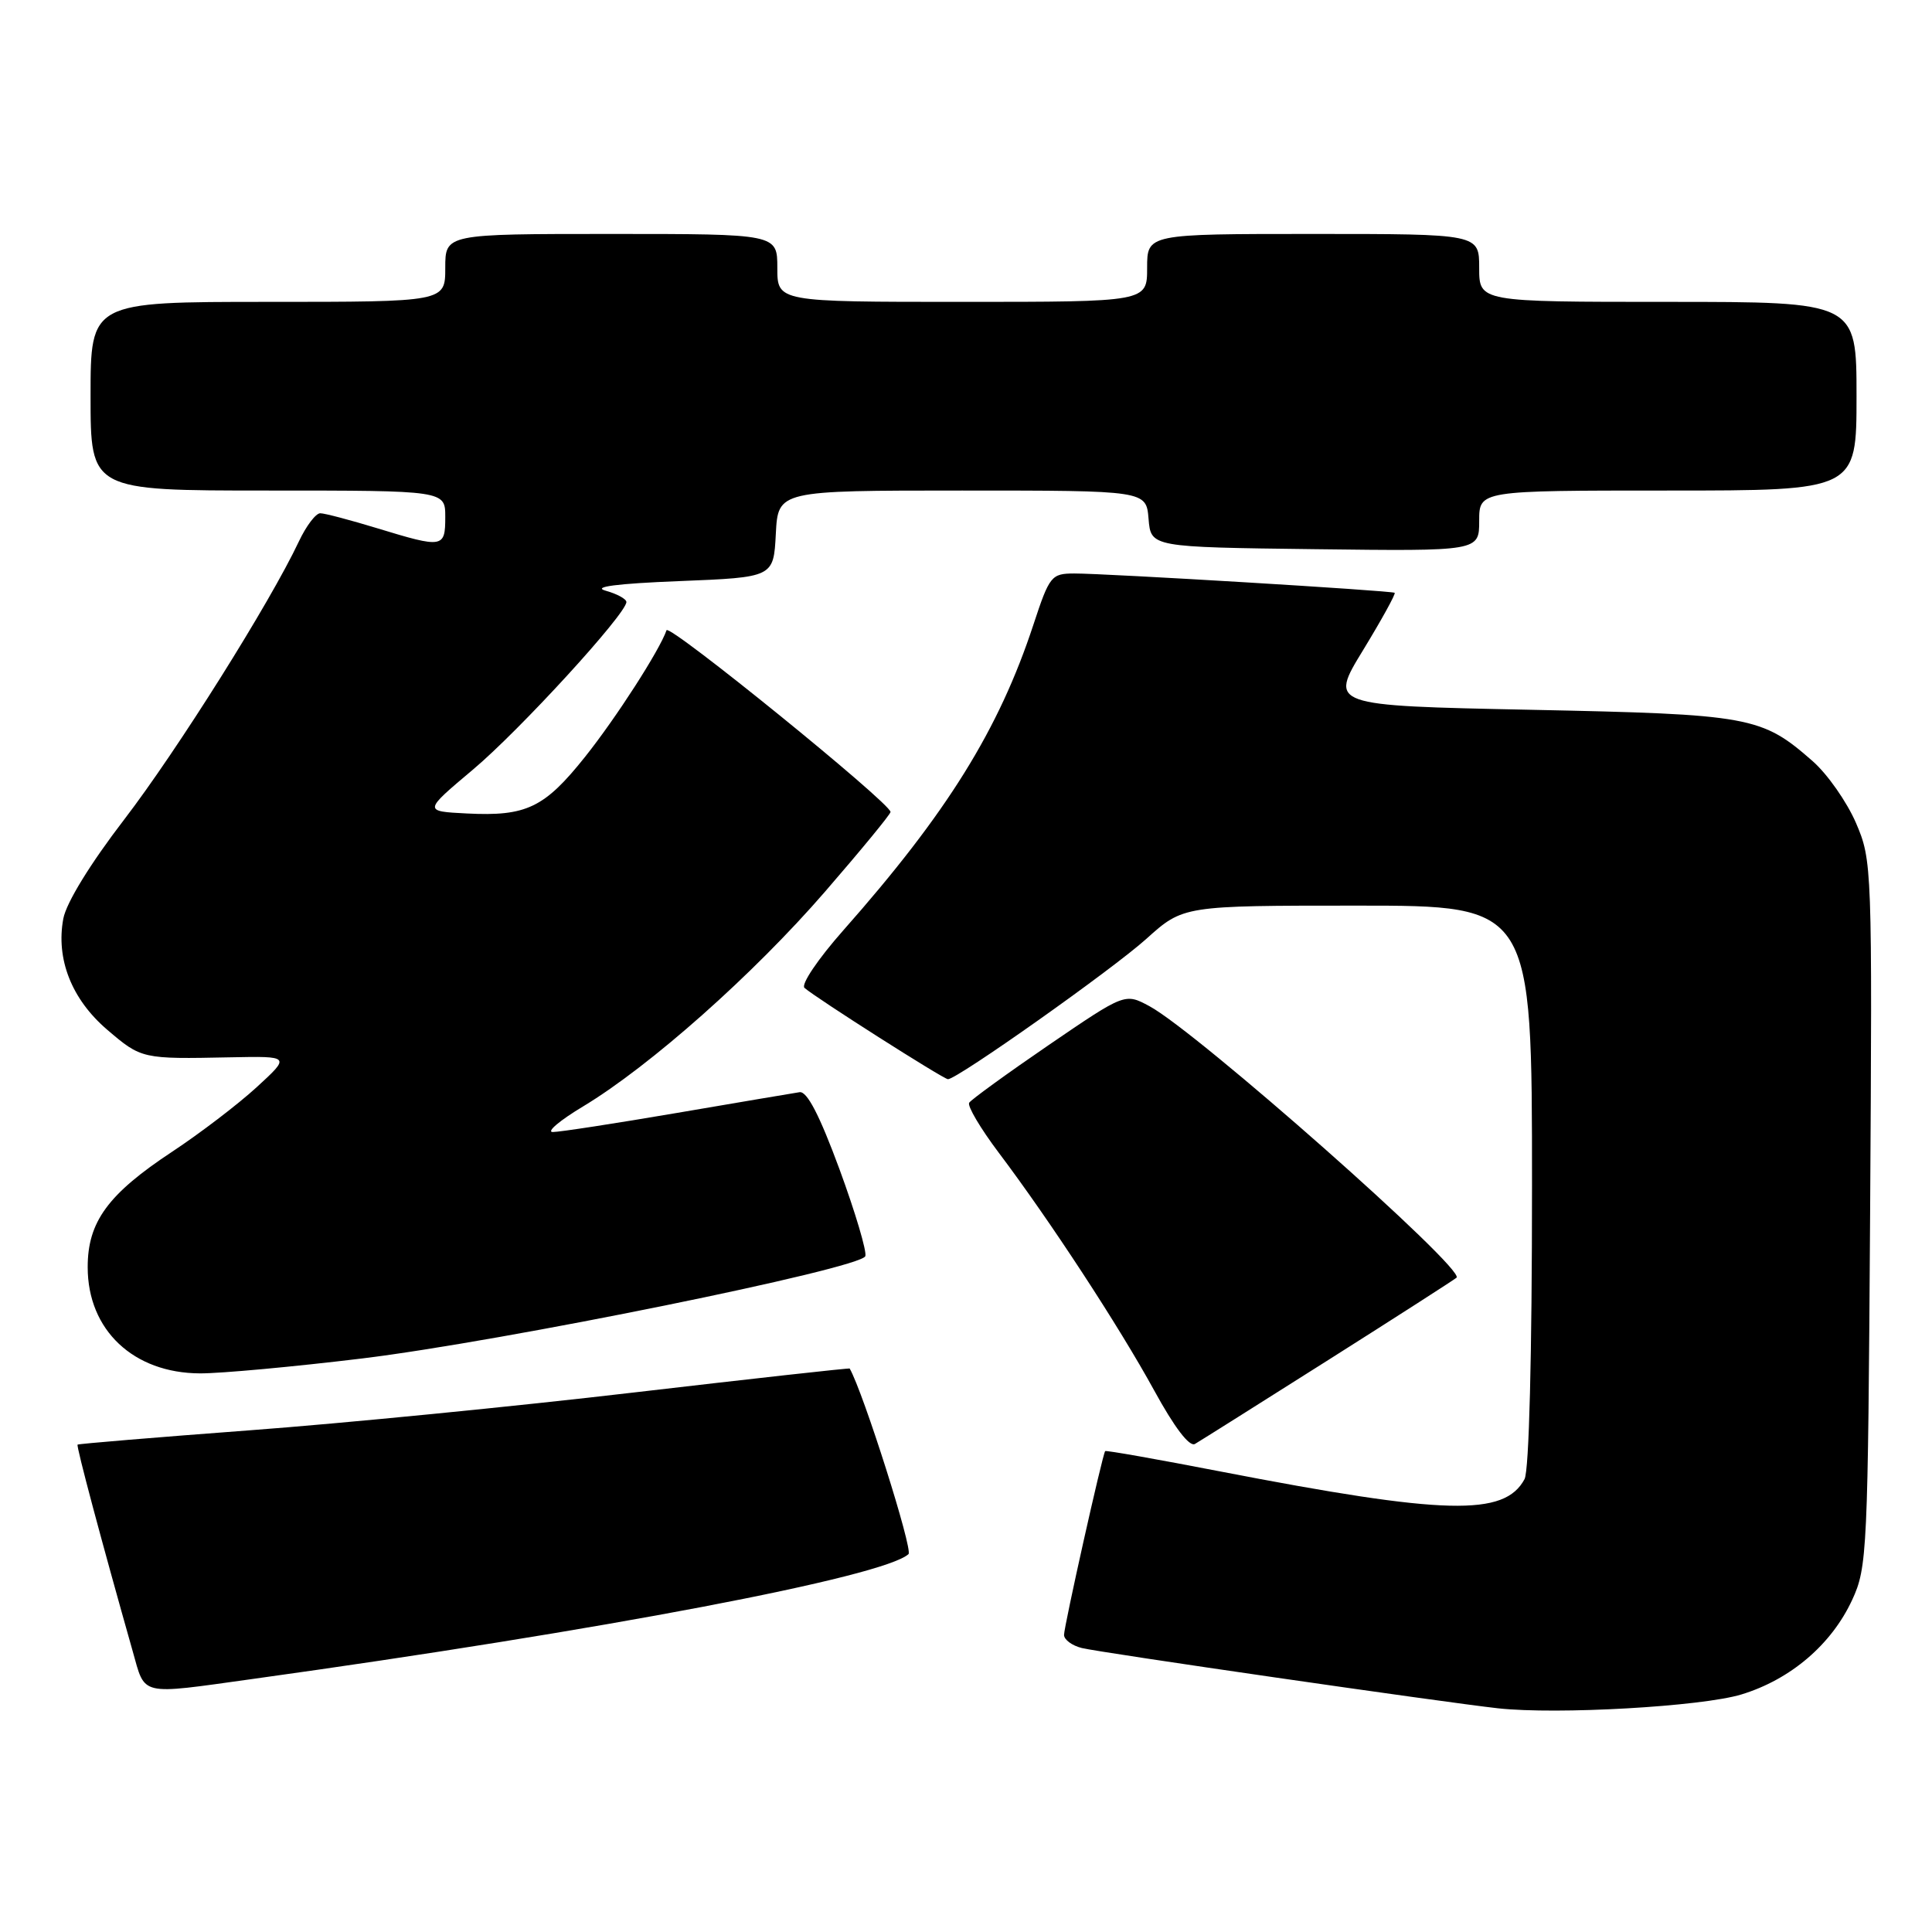 <?xml version="1.0" encoding="UTF-8" standalone="no"?>
<!DOCTYPE svg PUBLIC "-//W3C//DTD SVG 1.1//EN" "http://www.w3.org/Graphics/SVG/1.1/DTD/svg11.dtd" >
<svg xmlns="http://www.w3.org/2000/svg" xmlns:xlink="http://www.w3.org/1999/xlink" version="1.1" viewBox="0 0 256 256">
 <g >
 <path fill="currentColor"
d=" M 230.76 224.52 C 237.27 222.53 242.68 217.91 245.42 212.00 C 247.42 207.68 247.51 205.68 247.80 160.79 C 248.09 114.74 248.06 114.01 245.92 109.03 C 244.72 106.26 242.15 102.58 240.20 100.87 C 233.42 94.91 231.95 94.65 202.81 94.05 C 176.12 93.50 176.12 93.50 180.62 86.14 C 183.09 82.09 184.97 78.67 184.80 78.55 C 184.41 78.26 146.50 75.98 142.33 75.99 C 139.31 76.00 139.06 76.31 136.94 82.75 C 132.35 96.70 125.50 107.72 111.72 123.30 C 108.38 127.08 106.10 130.46 106.60 130.90 C 108.09 132.22 125.03 143.00 125.61 143.00 C 126.84 143.00 147.37 128.48 151.90 124.40 C 156.79 120.00 156.79 120.00 179.90 120.00 C 203.00 120.00 203.00 120.00 203.00 157.07 C 203.00 179.67 202.61 194.85 202.01 195.99 C 199.35 200.95 191.55 200.75 161.72 194.98 C 153.41 193.37 146.53 192.15 146.44 192.28 C 146.08 192.73 140.98 215.54 140.99 216.64 C 141.00 217.27 142.05 218.05 143.34 218.37 C 145.71 218.97 191.19 225.55 198.50 226.36 C 206.34 227.22 225.49 226.13 230.76 224.52 Z  M 33.49 222.47 C 79.75 216.05 117.06 208.95 120.38 205.93 C 121.01 205.37 114.40 184.52 112.59 181.34 C 112.54 181.25 99.68 182.68 84.00 184.51 C 68.32 186.35 45.38 188.61 33.00 189.53 C 20.62 190.46 10.40 191.31 10.28 191.42 C 10.08 191.59 13.46 204.24 17.57 218.75 C 19.29 224.81 18.29 224.58 33.49 222.47 Z  M 176.00 180.21 C 185.07 174.47 192.72 169.55 193.00 169.30 C 194.19 168.17 158.60 136.71 152.30 133.32 C 149.06 131.58 149.06 131.58 138.98 138.46 C 133.44 142.25 128.69 145.70 128.42 146.12 C 128.16 146.55 129.91 149.51 132.31 152.70 C 139.12 161.73 148.28 175.74 152.94 184.25 C 155.62 189.15 157.61 191.76 158.34 191.33 C 158.98 190.96 166.93 185.95 176.00 180.21 Z  M 48.01 180.00 C 66.62 177.73 114.02 168.10 114.66 166.45 C 114.88 165.86 113.35 160.68 111.24 154.94 C 108.60 147.78 106.94 144.57 105.95 144.72 C 105.15 144.84 97.83 146.08 89.69 147.47 C 81.54 148.86 74.14 150.00 73.25 150.00 C 72.35 150.00 74.17 148.46 77.29 146.59 C 86.16 141.24 99.84 129.10 109.33 118.14 C 114.10 112.63 118.00 107.89 118.00 107.59 C 118.00 106.42 88.64 82.59 88.32 83.51 C 87.41 86.15 81.65 95.11 77.52 100.29 C 72.14 107.04 69.74 108.19 61.87 107.79 C 56.10 107.50 56.10 107.50 62.64 102.00 C 68.84 96.80 82.99 81.34 83.00 79.77 C 83.00 79.37 81.76 78.69 80.25 78.27 C 78.42 77.76 81.69 77.33 90.00 77.00 C 102.50 76.50 102.50 76.50 102.80 70.75 C 103.10 65.00 103.10 65.00 127.49 65.00 C 151.88 65.00 151.88 65.00 152.19 68.75 C 152.50 72.50 152.50 72.50 174.25 72.77 C 196.00 73.04 196.00 73.04 196.00 69.02 C 196.00 65.00 196.00 65.00 221.00 65.00 C 246.00 65.00 246.00 65.00 246.00 52.50 C 246.00 40.00 246.00 40.00 221.00 40.00 C 196.00 40.00 196.00 40.00 196.00 35.50 C 196.00 31.00 196.00 31.00 174.00 31.00 C 152.00 31.00 152.00 31.00 152.00 35.50 C 152.00 40.00 152.00 40.00 127.50 40.00 C 103.00 40.00 103.00 40.00 103.00 35.50 C 103.00 31.00 103.00 31.00 81.00 31.00 C 59.00 31.00 59.00 31.00 59.00 35.50 C 59.00 40.00 59.00 40.00 35.50 40.00 C 12.00 40.00 12.00 40.00 12.00 52.50 C 12.00 65.00 12.00 65.00 35.50 65.00 C 59.00 65.00 59.00 65.00 59.00 68.50 C 59.00 72.61 58.71 72.66 50.00 70.00 C 46.42 68.91 43.02 68.01 42.44 68.01 C 41.85 68.00 40.57 69.69 39.60 71.75 C 35.77 79.88 23.47 99.45 16.45 108.60 C 11.96 114.45 8.79 119.61 8.39 121.72 C 7.39 127.08 9.49 132.41 14.20 136.44 C 18.74 140.32 18.83 140.34 30.50 140.10 C 38.50 139.94 38.50 139.94 34.00 144.07 C 31.52 146.34 26.49 150.18 22.81 152.61 C 14.31 158.22 11.61 161.90 11.62 167.92 C 11.62 176.24 17.68 181.95 26.51 181.98 C 29.27 181.99 38.95 181.10 48.01 180.00 Z "/>
</g>
</svg>